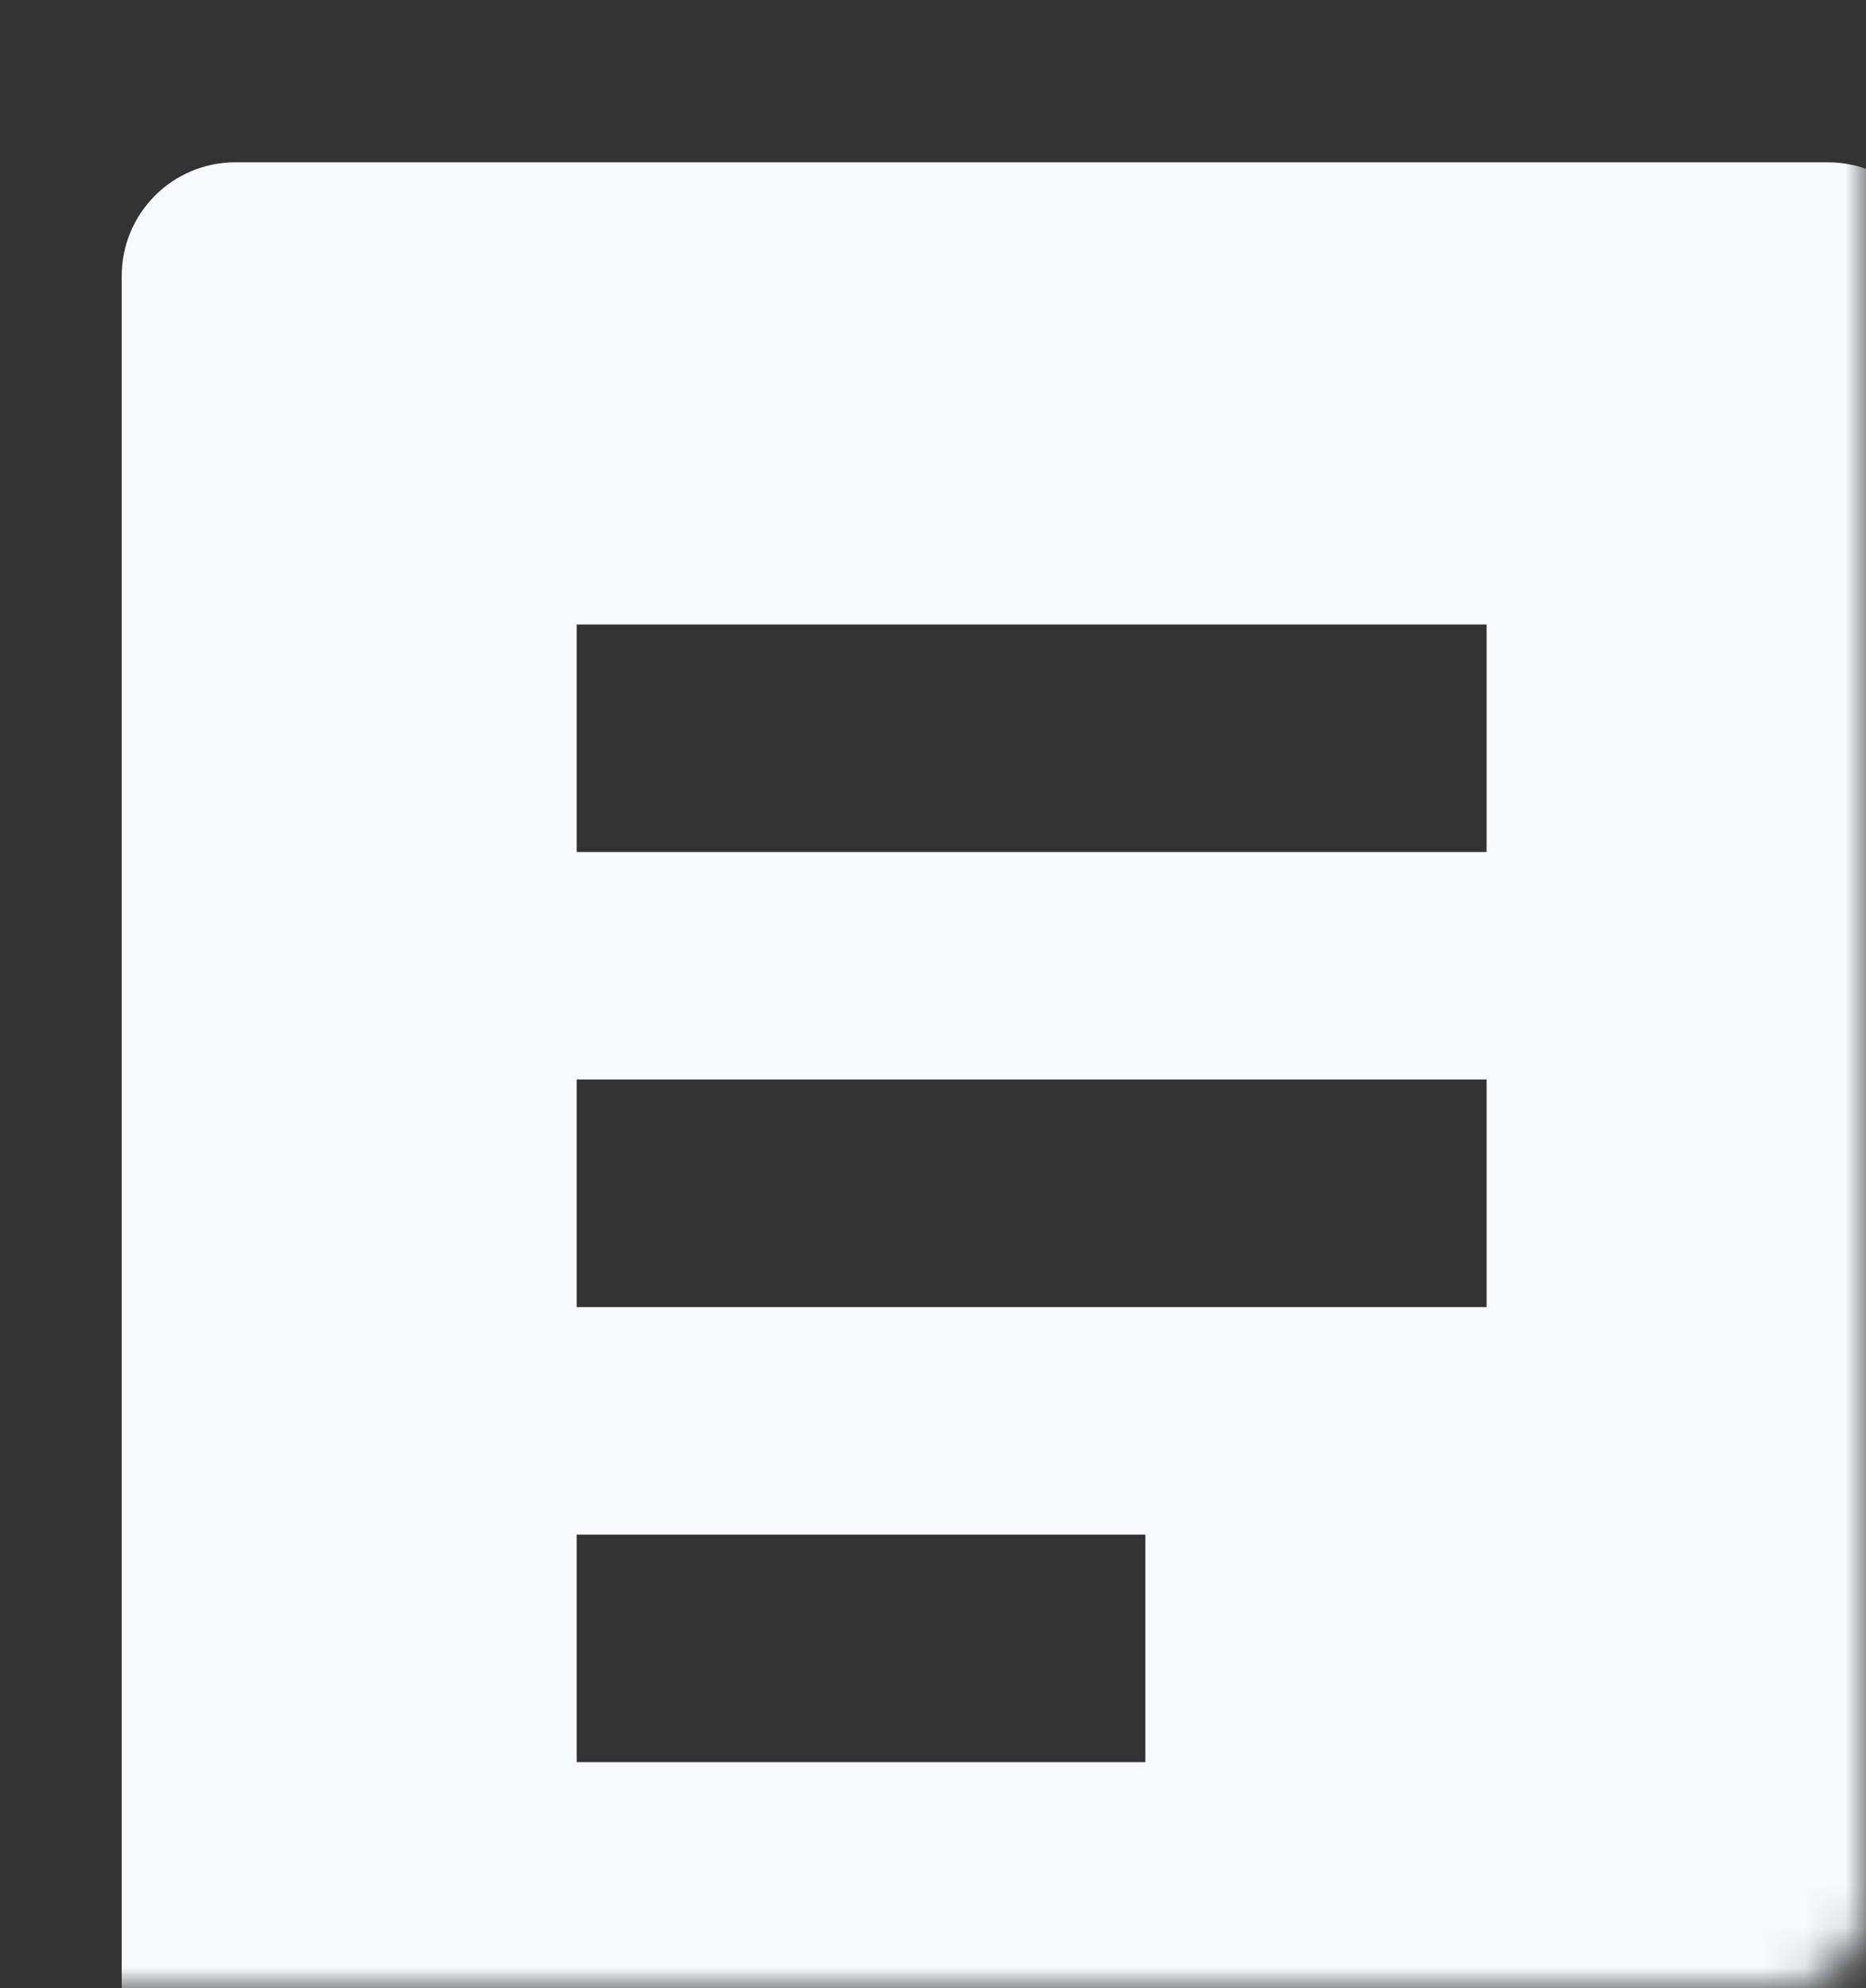 <?xml version="1.0" encoding="UTF-8"?>
<svg width="46px" height="49px" viewBox="0 0 46 49" version="1.1" xmlns="http://www.w3.org/2000/svg" xmlns:xlink="http://www.w3.org/1999/xlink">
    <rect x="0" y="0" width="46" height="49" fill="#333333" stroke="none"/>
    <title>编组 21</title>
    <defs>
        <rect id="path-1" x="0" y="0" width="46" height="49" rx="2"></rect>
    </defs>
    <g id="页面-1" stroke="none" stroke-width="1" fill="none" fill-rule="evenodd">
        <g id="编组-21">
            <mask id="mask-2" fill="white">
                <use xlink:href="#path-1"></use>
            </mask>
            <use id="矩形备份-5" fill-opacity="0" fill="#FFFFFF" fill-rule="nonzero" xlink:href="#path-1"></use>
            <path d="M45.059,4 C45.059,4 5.804,4 5.804,4 C4.255,4 3,5.255 3,6.804 C3,6.804 3,51.667 3,51.667 C3,53.215 4.255,54.471 5.804,54.471 C5.804,54.471 45.059,54.471 45.059,54.471 C46.607,54.471 47.863,53.215 47.863,51.667 C47.863,51.667 47.863,6.804 47.863,6.804 C47.863,5.255 46.607,4 45.059,4 C45.059,4 45.059,4 45.059,4 Z M28.235,43.432 C28.235,43.432 14.216,43.432 14.216,43.432 C14.216,43.432 14.216,37.824 14.216,37.824 C14.216,37.824 28.235,37.824 28.235,37.824 C28.235,37.824 28.235,43.432 28.235,43.432 C28.235,43.432 28.235,43.432 28.235,43.432 Z M14.216,32.216 C14.216,32.216 36.647,32.216 36.647,32.216 C36.647,32.216 36.647,26.608 36.647,26.608 C36.647,26.608 14.216,26.608 14.216,26.608 C14.216,26.608 14.216,32.216 14.216,32.216 C14.216,32.216 14.216,32.216 14.216,32.216 C14.216,32.216 14.216,32.216 14.216,32.216 Z M36.647,21 C36.647,21 14.216,21 14.216,21 C14.216,21 14.216,15.392 14.216,15.392 C14.216,15.392 36.647,15.392 36.647,15.392 C36.647,15.392 36.647,21 36.647,21 C36.647,21 36.647,21 36.647,21 Z" id="形状" fill="#F7F9FB" mask="url(#mask-2)"></path>
        </g>
    </g>
</svg>